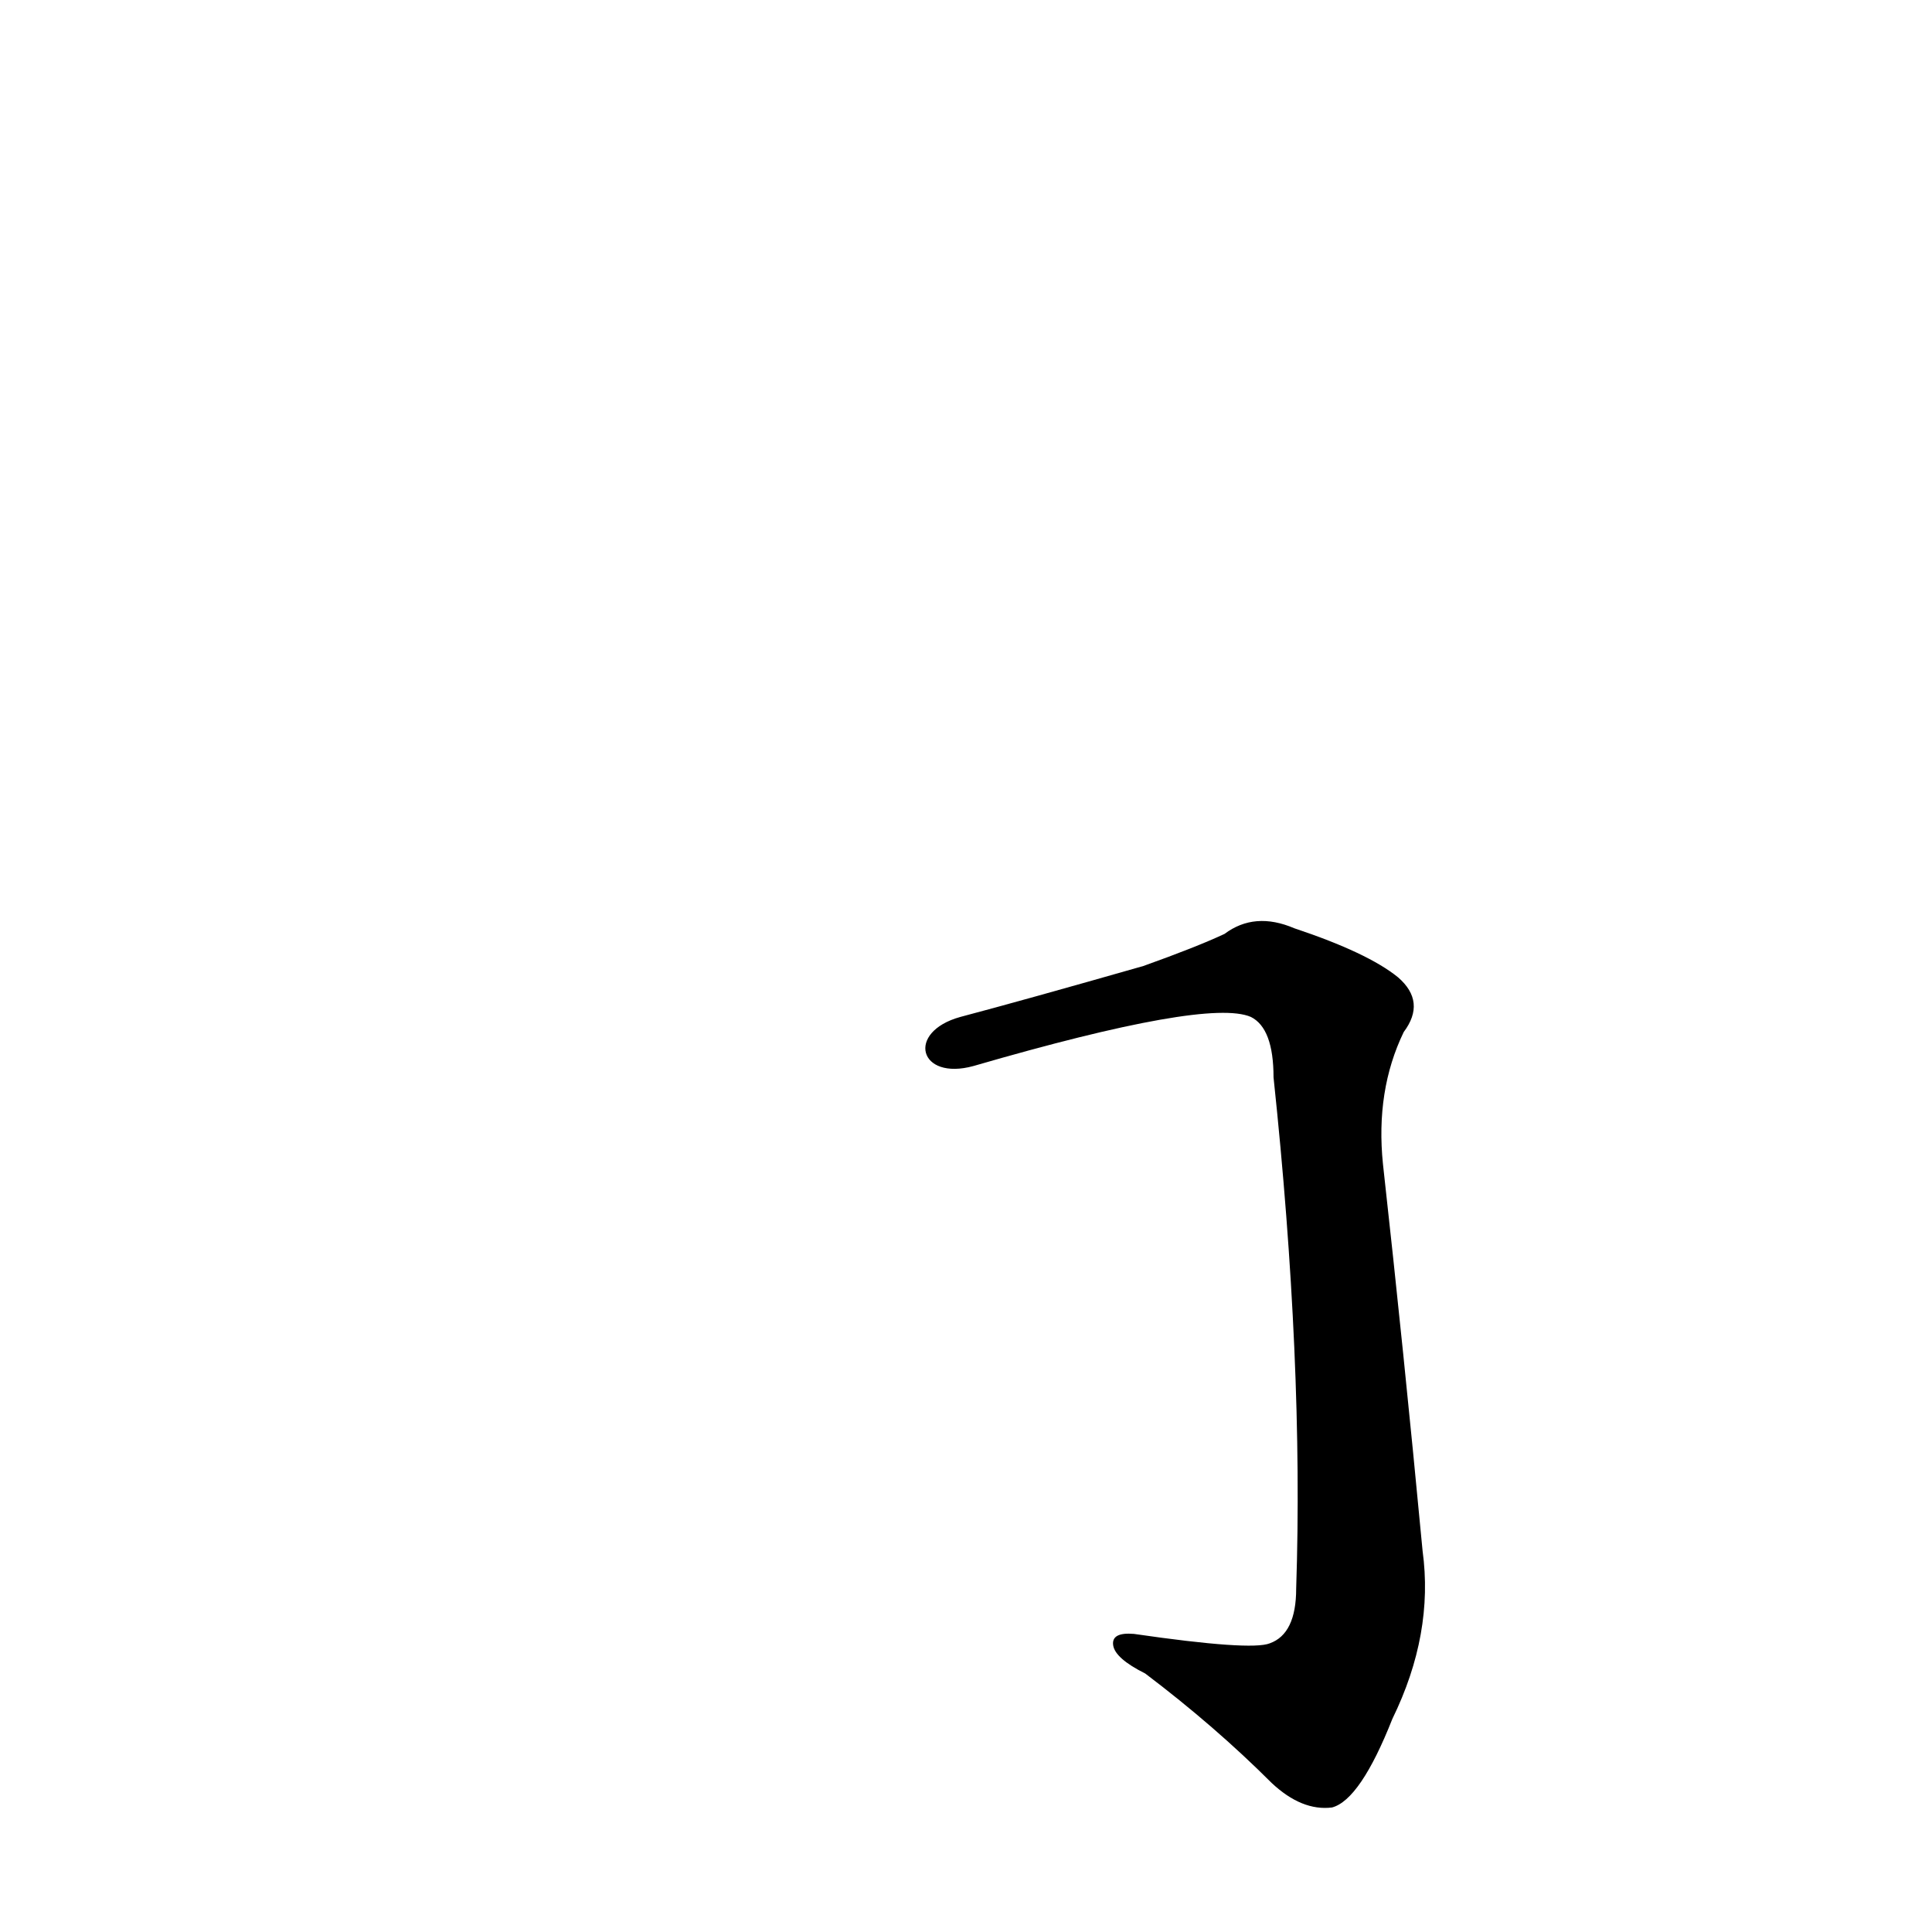 <?xml version='1.0' encoding='utf-8'?>
<svg xmlns="http://www.w3.org/2000/svg" version="1.1" viewBox="0 0 1024 1024"><g transform="scale(1, -1) translate(0, -900)"><path d="M 516 335 Q 640 371 663 361 Q 675 355 675 329 Q 691 178 687 58 Q 687 34 673 29 Q 663 25 601 34 Q 589 35 590 28 Q 591 21 607 13 Q 644 -15 674 -45 Q 690 -60 706 -58 Q 721 -54 738 -11 Q 760 34 754 78 Q 744 184 733 283 Q 729 322 744 353 Q 756 369 741 382 Q 725 395 686 408 Q 665 417 649 405 Q 634 398 606 388 Q 543 370 509 361 C 480 353 487 327 516 335 Z" fill="black" /></g></svg>